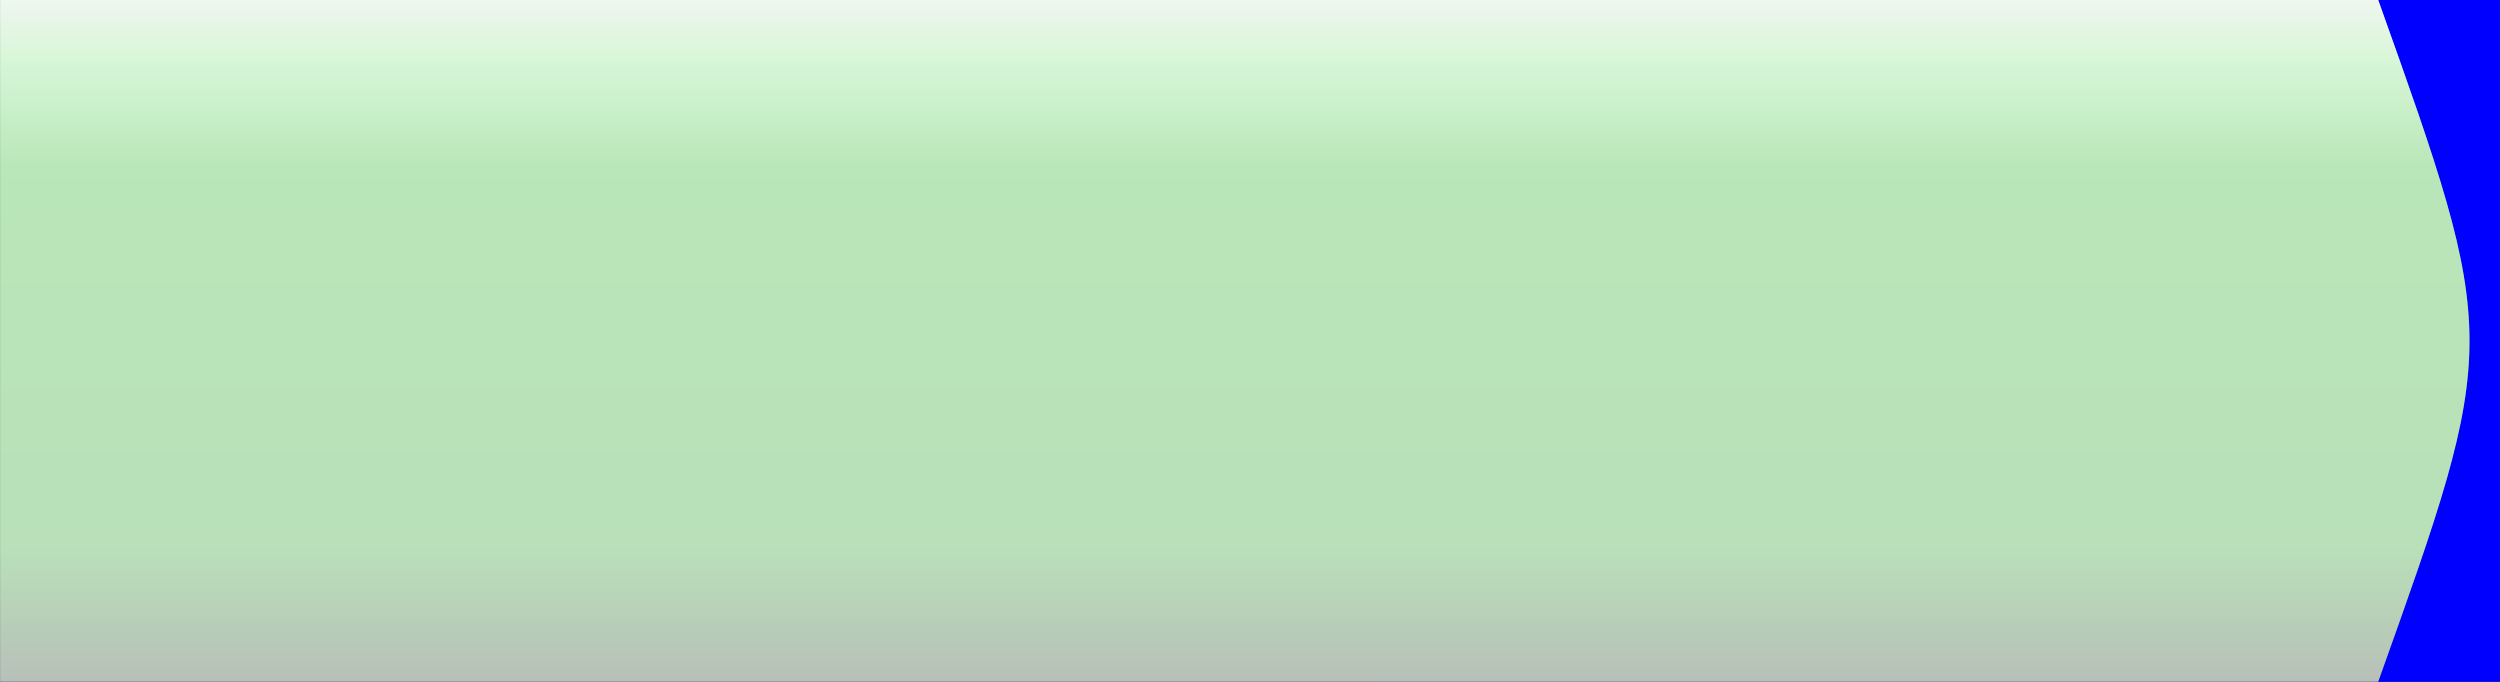 <?xml version="1.0" encoding="UTF-8" standalone="no"?>
<!-- Created with Inkscape (http://www.inkscape.org/) -->

<svg
   xmlns:dc="http://purl.org/dc/elements/1.1/"
   xmlns:cc="http://creativecommons.org/ns#"
   xmlns:rdf="http://www.w3.org/1999/02/22-rdf-syntax-ns#"
   xmlns:svg="http://www.w3.org/2000/svg"
   xmlns="http://www.w3.org/2000/svg"
   xmlns:xlink="http://www.w3.org/1999/xlink"
   xmlns:sodipodi="http://sodipodi.sourceforge.net/DTD/sodipodi-0.dtd"
   xmlns:inkscape="http://www.inkscape.org/namespaces/inkscape"
   width="110"
   height="30"
   viewBox="0 0 29.104 7.938"
   version="1.1"
   id="svg8"
   inkscape:version="0.92.3 (2405546, 2018-03-11)"
   sodipodi:docname="start-disabled.svg"
   inkscape:export-filename="C:\Users\katahiromz\Desktop\SunXP\svg\start-disabled.png"
   inkscape:export-xdpi="96"
   inkscape:export-ydpi="96">
  <rect x="0" y="0" width="29.104" height="7.938" fill="#333333" stroke="none"/>
  <defs
     id="defs2">
    <linearGradient
       id="linearGradient854"
       inkscape:collect="always">
      <stop
         id="stop848"
         offset="0"
         style="stop-color:#d2e9d2;stop-opacity:1" />
      <stop
         style="stop-color:#8ce58c;stop-opacity:1"
         offset="0.105"
         id="stop858" />
      <stop
         style="stop-color:#46be46;stop-opacity:1"
         offset="0.245"
         id="stop850" />
      <stop
         id="stop856"
         offset="0.805"
         style="stop-color:#44ac44;stop-opacity:1;" />
      <stop
         id="stop852"
         offset="1"
         style="stop-color:#435743;stop-opacity:1" />
    </linearGradient>
    <linearGradient
       gradientTransform="matrix(0.763,0,0,0.6,7.6348466e-7,118.8)"
       inkscape:collect="always"
       xlink:href="#linearGradient854"
       id="linearGradient4546-0"
       x1="17.387"
       y1="283.771"
       x2="17.387"
       y2="297"
       gradientUnits="userSpaceOnUse" />
    <radialGradient
       id="radialGradient2677"
       gradientUnits="userSpaceOnUse"
       cy="775.884"
       cx="385.866"
       gradientTransform="matrix(1,0,0,1.099,0,-76.567)"
       r="161.426">
      <stop
         stop-color="#000"
         offset="0"
         id="stop14005" />
      <stop
         stop-color="#000"
         stop-opacity="0"
         offset="1"
         id="stop14007" />
    </radialGradient>
    <radialGradient
       id="radialGradient2679"
       gradientUnits="userSpaceOnUse"
       cy="835.16"
       cx="292.942"
       gradientTransform="matrix(-1.241,0.791,0.705,1.106,17.238,-980.817)"
       r="49.306">
      <stop
         stop-color="#FFF"
         offset="0"
         id="stop14010" />
      <stop
         stop-color="#FFF"
         stop-opacity="0"
         offset="1"
         id="stop14012" />
    </radialGradient>
    <linearGradient
       id="linearGradient2681"
       y2="352.732"
       gradientUnits="userSpaceOnUse"
       x2="491.327"
       gradientTransform="matrix(0.745,0,0,0.745,-3.204,0.751)"
       y1="205.392"
       x1="582.236">
      <stop
         stop-color="#FFF"
         offset="0"
         id="stop14015" />
      <stop
         stop-color="#FFF"
         stop-opacity="0"
         offset="1"
         id="stop14017" />
    </linearGradient>
    <linearGradient
       id="linearGradient17671">
      <stop
         stop-color="#FFF"
         stop-opacity="0.416"
         offset="0"
         id="stop13946" />
      <stop
         stop-color="#FFF"
         stop-opacity="0"
         offset="1"
         id="stop13948" />
    </linearGradient>
    <linearGradient
       id="linearGradient4522">
      <stop
         stop-color="#FFF"
         offset="0"
         id="stop13941" />
      <stop
         stop-color="#FFF"
         stop-opacity="0"
         offset="1"
         id="stop13943" />
    </linearGradient>
    <linearGradient
       id="linearGradient3800">
      <stop
         stop-color="#466886"
         offset="0"
         id="stop13936" />
      <stop
         stop-color="#617689"
         stop-opacity="0"
         offset="1"
         id="stop13938" />
    </linearGradient>
    <filter
       style="color-interpolation-filters:sRGB"
       id="filter4546">
      <feGaussianBlur
         stdDeviation="0.581"
         id="feGaussianBlur13969" />
    </filter>
    <filter
       style="color-interpolation-filters:sRGB"
       id="filter4640">
      <feGaussianBlur
         stdDeviation="0.117"
         id="feGaussianBlur14084" />
    </filter>
    <filter
       style="color-interpolation-filters:sRGB"
       id="filter1938">
      <feGaussianBlur
         stdDeviation="0.581"
         id="feGaussianBlur1936" />
    </filter>
    <linearGradient
       id="linearGradient7995">
      <stop
         stop-color="#FFF"
         stop-opacity="0"
         offset="0"
         id="stop13918" />
      <stop
         stop-color="#FFF"
         stop-opacity="0"
         offset="0.851"
         id="stop13920" />
      <stop
         stop-color="#FFF"
         offset="0.851"
         id="stop13922" />
      <stop
         stop-color="#FFF"
         stop-opacity="0"
         offset="0.963"
         id="stop13924" />
      <stop
         stop-color="#FFF"
         stop-opacity="0"
         offset="1"
         id="stop13926" />
    </linearGradient>
    <filter
       style="color-interpolation-filters:sRGB"
       id="filter4557">
      <feGaussianBlur
         stdDeviation="4.963"
         id="feGaussianBlur14056" />
    </filter>
    <radialGradient
       id="radialGradient3569"
       gradientUnits="userSpaceOnUse"
       cy="1040.22"
       cx="392.074"
       gradientTransform="matrix(1.09,1.27,-1.994,2.057,1844.383,-1657.639)"
       r="161.426">
      <stop
         stop-color="#FFF"
         stop-opacity="0"
         offset="0"
         id="stop14044" />
      <stop
         stop-color="#FFF"
         stop-opacity="0"
         offset="0.93"
         id="stop14046" />
      <stop
         stop-color="#FFF"
         offset="1"
         id="stop14048" />
      <stop
         stop-color="#FFF"
         stop-opacity="0"
         offset="1"
         id="stop14050" />
    </radialGradient>
    <filter
       style="color-interpolation-filters:sRGB"
       id="filter3477"
       height="1.696"
       width="1.921"
       y="-0.348"
       x="-0.46">
      <feGaussianBlur
         stdDeviation="49.01"
         id="feGaussianBlur13981" />
    </filter>
    <filter
       style="color-interpolation-filters:sRGB"
       id="filter4565">
      <feGaussianBlur
         stdDeviation="4.981"
         id="feGaussianBlur14062" />
    </filter>
    <filter
       style="color-interpolation-filters:sRGB"
       id="filter4561">
      <feGaussianBlur
         stdDeviation="4.984"
         id="feGaussianBlur14059" />
    </filter>
    <filter
       style="color-interpolation-filters:sRGB"
       id="filter4553">
      <feGaussianBlur
         stdDeviation="5.179"
         id="feGaussianBlur14053" />
    </filter>
    <filter
       style="color-interpolation-filters:sRGB"
       id="filter3597"
       height="1.497"
       width="1.335"
       y="-0.248"
       x="-0.167">
      <feGaussianBlur
         stdDeviation="4.512"
         id="feGaussianBlur14002" />
    </filter>
    <filter
       style="color-interpolation-filters:sRGB"
       id="filter3553"
       height="1.213"
       width="1.193"
       y="-0.107"
       x="-0.097">
      <feGaussianBlur
         stdDeviation="4.561"
         id="feGaussianBlur13993" />
    </filter>
    <filter
       style="color-interpolation-filters:sRGB"
       id="filter3561"
       height="1.213"
       width="1.193"
       y="-0.107"
       x="-0.097">
      <feGaussianBlur
         stdDeviation="4.561"
         id="feGaussianBlur13999" />
    </filter>
    <filter
       style="color-interpolation-filters:sRGB"
       id="filter3541"
       height="1.213"
       width="1.193"
       y="-0.107"
       x="-0.097">
      <feGaussianBlur
         stdDeviation="4.561"
         id="feGaussianBlur13984" />
    </filter>
    <filter
       style="color-interpolation-filters:sRGB"
       id="filter3557"
       height="1.213"
       width="1.193"
       y="-0.107"
       x="-0.097">
      <feGaussianBlur
         stdDeviation="4.561"
         id="feGaussianBlur13996" />
    </filter>
    <filter
       style="color-interpolation-filters:sRGB"
       id="filter3549"
       height="1.213"
       width="1.193"
       y="-0.107"
       x="-0.097">
      <feGaussianBlur
         stdDeviation="4.561"
         id="feGaussianBlur13990" />
    </filter>
    <filter
       style="color-interpolation-filters:sRGB"
       id="filter3545"
       height="1.213"
       width="1.193"
       y="-0.107"
       x="-0.097">
      <feGaussianBlur
         stdDeviation="4.561"
         id="feGaussianBlur13987" />
    </filter>
    <radialGradient
       id="radialGradient2759"
       gradientUnits="userSpaceOnUse"
       cy="1147.53"
       cx="346.733"
       gradientTransform="matrix(0.465,0,0,0.465,129.839,-355.961)"
       r="254.041">
      <stop
         stop-color="#FFF"
         stop-opacity="0"
         offset="0"
         id="stop14026" />
      <stop
         stop-color="#FFF"
         stop-opacity="0"
         offset="0.95"
         id="stop14028" />
      <stop
         stop-color="#FFF"
         offset="0.97"
         id="stop14030" />
      <stop
         stop-color="#FFF"
         stop-opacity="0"
         offset="0.991"
         id="stop14032" />
      <stop
         stop-color="#FFF"
         stop-opacity="0"
         offset="1"
         id="stop14034" />
    </radialGradient>
    <linearGradient
       id="linearGradient4583">
      <stop
         stop-color="#e5f4ff"
         offset="0"
         id="stop13929" />
      <stop
         stop-color="#e5f4ff"
         offset="0.233"
         id="stop13931" />
      <stop
         stop-color="#254863"
         stop-opacity="0"
         offset="1"
         id="stop13933" />
    </linearGradient>
    <filter
       style="color-interpolation-filters:sRGB"
       id="filter4779"
       height="1.195"
       width="1.206"
       y="-0.097"
       x="-0.103">
      <feGaussianBlur
         stdDeviation="12.156"
         id="feGaussianBlur14077" />
    </filter>
    <filter
       style="color-interpolation-filters:sRGB"
       id="filter4775"
       height="1.279"
       width="1.295"
       y="-0.14"
       x="-0.148">
      <feGaussianBlur
         stdDeviation="17.444"
         id="feGaussianBlur14074" />
    </filter>
    <radialGradient
       id="radialGradient4589"
       spreadMethod="reflect"
       gradientUnits="userSpaceOnUse"
       cy="258.4"
       cx="397.698"
       gradientTransform="matrix(0.975,-0.174,0.145,1.218,-31.791,3.836)"
       r="123.491">
      <stop
         stop-color="#e5f4ff"
         offset="0"
         id="stop14065" />
      <stop
         stop-color="#e5f4ff"
         stop-opacity="0"
         offset="1"
         id="stop14067" />
    </radialGradient>
    <filter
       style="color-interpolation-filters:sRGB"
       id="filter4771"
       height="1.336"
       width="1.374"
       y="-0.168"
       x="-0.187">
      <feGaussianBlur
         stdDeviation="21.617"
         id="feGaussianBlur14071" />
    </filter>
    <radialGradient
       id="radialGradient2765"
       gradientUnits="userSpaceOnUse"
       cy="118.281"
       cx="389.167"
       r="11.607">
      <stop
         stop-color="#000"
         offset="0"
         id="stop14037" />
      <stop
         stop-color="#000"
         stop-opacity="0"
         offset="1"
         id="stop14039" />
    </radialGradient>
    <filter
       style="color-interpolation-filters:sRGB"
       id="filter2269">
      <feGaussianBlur
         stdDeviation="0.581"
         id="feGaussianBlur2267" />
    </filter>
    <filter
       style="color-interpolation-filters:sRGB"
       id="filter5237"
       height="1.369"
       width="1.437"
       y="-0.184"
       x="-0.219">
      <feGaussianBlur
         stdDeviation="2.271"
         id="feGaussianBlur13975" />
    </filter>
    <filter
       style="color-interpolation-filters:sRGB"
       id="filter7267"
       height="1.574"
       width="1.621"
       y="-0.287"
       x="-0.311">
      <feGaussianBlur
         stdDeviation="3.395"
         id="feGaussianBlur13978" />
    </filter>
    <filter
       style="color-interpolation-filters:sRGB"
       id="filter10578"
       height="1.372"
       width="1.672"
       y="-0.186"
       x="-0.336">
      <feGaussianBlur
         stdDeviation="2.738"
         id="feGaussianBlur14087" />
    </filter>
    <filter
       style="color-interpolation-filters:sRGB"
       id="filter2279"
       height="1.574"
       width="1.621"
       y="-0.287"
       x="-0.311">
      <feGaussianBlur
         stdDeviation="3.395"
         id="feGaussianBlur2277" />
    </filter>
    <filter
       style="color-interpolation-filters:sRGB"
       id="filter2283"
       height="1.574"
       width="1.621"
       y="-0.287"
       x="-0.311">
      <feGaussianBlur
         stdDeviation="3.395"
         id="feGaussianBlur2281" />
    </filter>
    <filter
       style="color-interpolation-filters:sRGB"
       id="filter4518"
       height="1.398"
       width="1.402"
       y="-0.199"
       x="-0.201">
      <feGaussianBlur
         stdDeviation="10.125"
         id="feGaussianBlur13966" />
    </filter>
    <filter
       style="color-interpolation-filters:sRGB"
       id="filter4666">
      <feGaussianBlur
         stdDeviation="6.382"
         id="feGaussianBlur13972" />
    </filter>
    <filter
       style="color-interpolation-filters:sRGB"
       id="filter2326">
      <feGaussianBlur
         stdDeviation="0.581"
         id="feGaussianBlur2324" />
    </filter>
    <filter
       style="color-interpolation-filters:sRGB"
       id="filter4636">
      <feGaussianBlur
         stdDeviation="0.201"
         id="feGaussianBlur14081" />
    </filter>
  </defs>
  <sodipodi:namedview
     id="base"
     pagecolor="#ffffff"
     bordercolor="#666666"
     borderopacity="1.0"
     inkscape:pageopacity="0.0"
     inkscape:pageshadow="2"
     inkscape:zoom="2.8"
     inkscape:cx="-48.087527"
     inkscape:cy="-11.428571"
     inkscape:document-units="mm"
     inkscape:current-layer="layer1"
     showgrid="false"
     units="px"
     inkscape:snap-bbox="true"
     inkscape:bbox-paths="true"
     inkscape:bbox-nodes="true"
     inkscape:snap-bbox-edge-midpoints="true"
     inkscape:snap-bbox-midpoints="true"
     inkscape:object-paths="true"
     inkscape:snap-intersection-paths="true"
     inkscape:snap-smooth-nodes="true"
     inkscape:snap-midpoints="true"
     inkscape:snap-object-midpoints="true"
     inkscape:snap-center="true"
     inkscape:snap-text-baseline="true"
     inkscape:snap-page="false"
     showguides="true"
     inkscape:window-width="1920"
     inkscape:window-height="1017"
     inkscape:window-x="-8"
     inkscape:window-y="-8"
     inkscape:window-maximized="1"
     inkscape:guide-bbox="true">
    <sodipodi:guide
       position="27.687,5.717"
       orientation="1,0"
       id="guide1473"
       inkscape:locked="false" />
  </sodipodi:namedview>
  <g
     inkscape:label="レイヤー 1"
     inkscape:groupmode="layer"
     id="layer1"
     transform="translate(0,-289.062)">
    <rect
       style="fill:#0000ff;fill-opacity:1;stroke:none;stroke-width:0.188;stroke-miterlimit:4;stroke-dasharray:none;stroke-opacity:1"
       id="rect1471"
       width="29.104"
       height="7.937"
       x="0"
       y="289.062" />
    <path
       style="fill:url(#linearGradient4546-0);fill-opacity:1;stroke:none;stroke-width:0.179;stroke-miterlimit:4;stroke-dasharray:none;stroke-opacity:1"
       d="m 0,289.062 27.687,10e-6 c 1.417,3.969 1.417,3.969 0,7.937 L 0,297 Z"
       id="rect815-1-7"
       inkscape:connector-curvature="0"
       sodipodi:nodetypes="ccccc" />
    <path
       style="fill:#ffffff;fill-opacity:0.625;stroke:none;stroke-width:0.179;stroke-miterlimit:4;stroke-dasharray:none;stroke-opacity:1"
       d="m -2e-7,289.062 27.687,10e-6 c 1.417,3.969 1.417,3.969 0,7.937 H -2e-7 Z"
       id="rect815-1-7-5"
       inkscape:connector-curvature="0"
       sodipodi:nodetypes="ccccc" />
  </g>
</svg>

